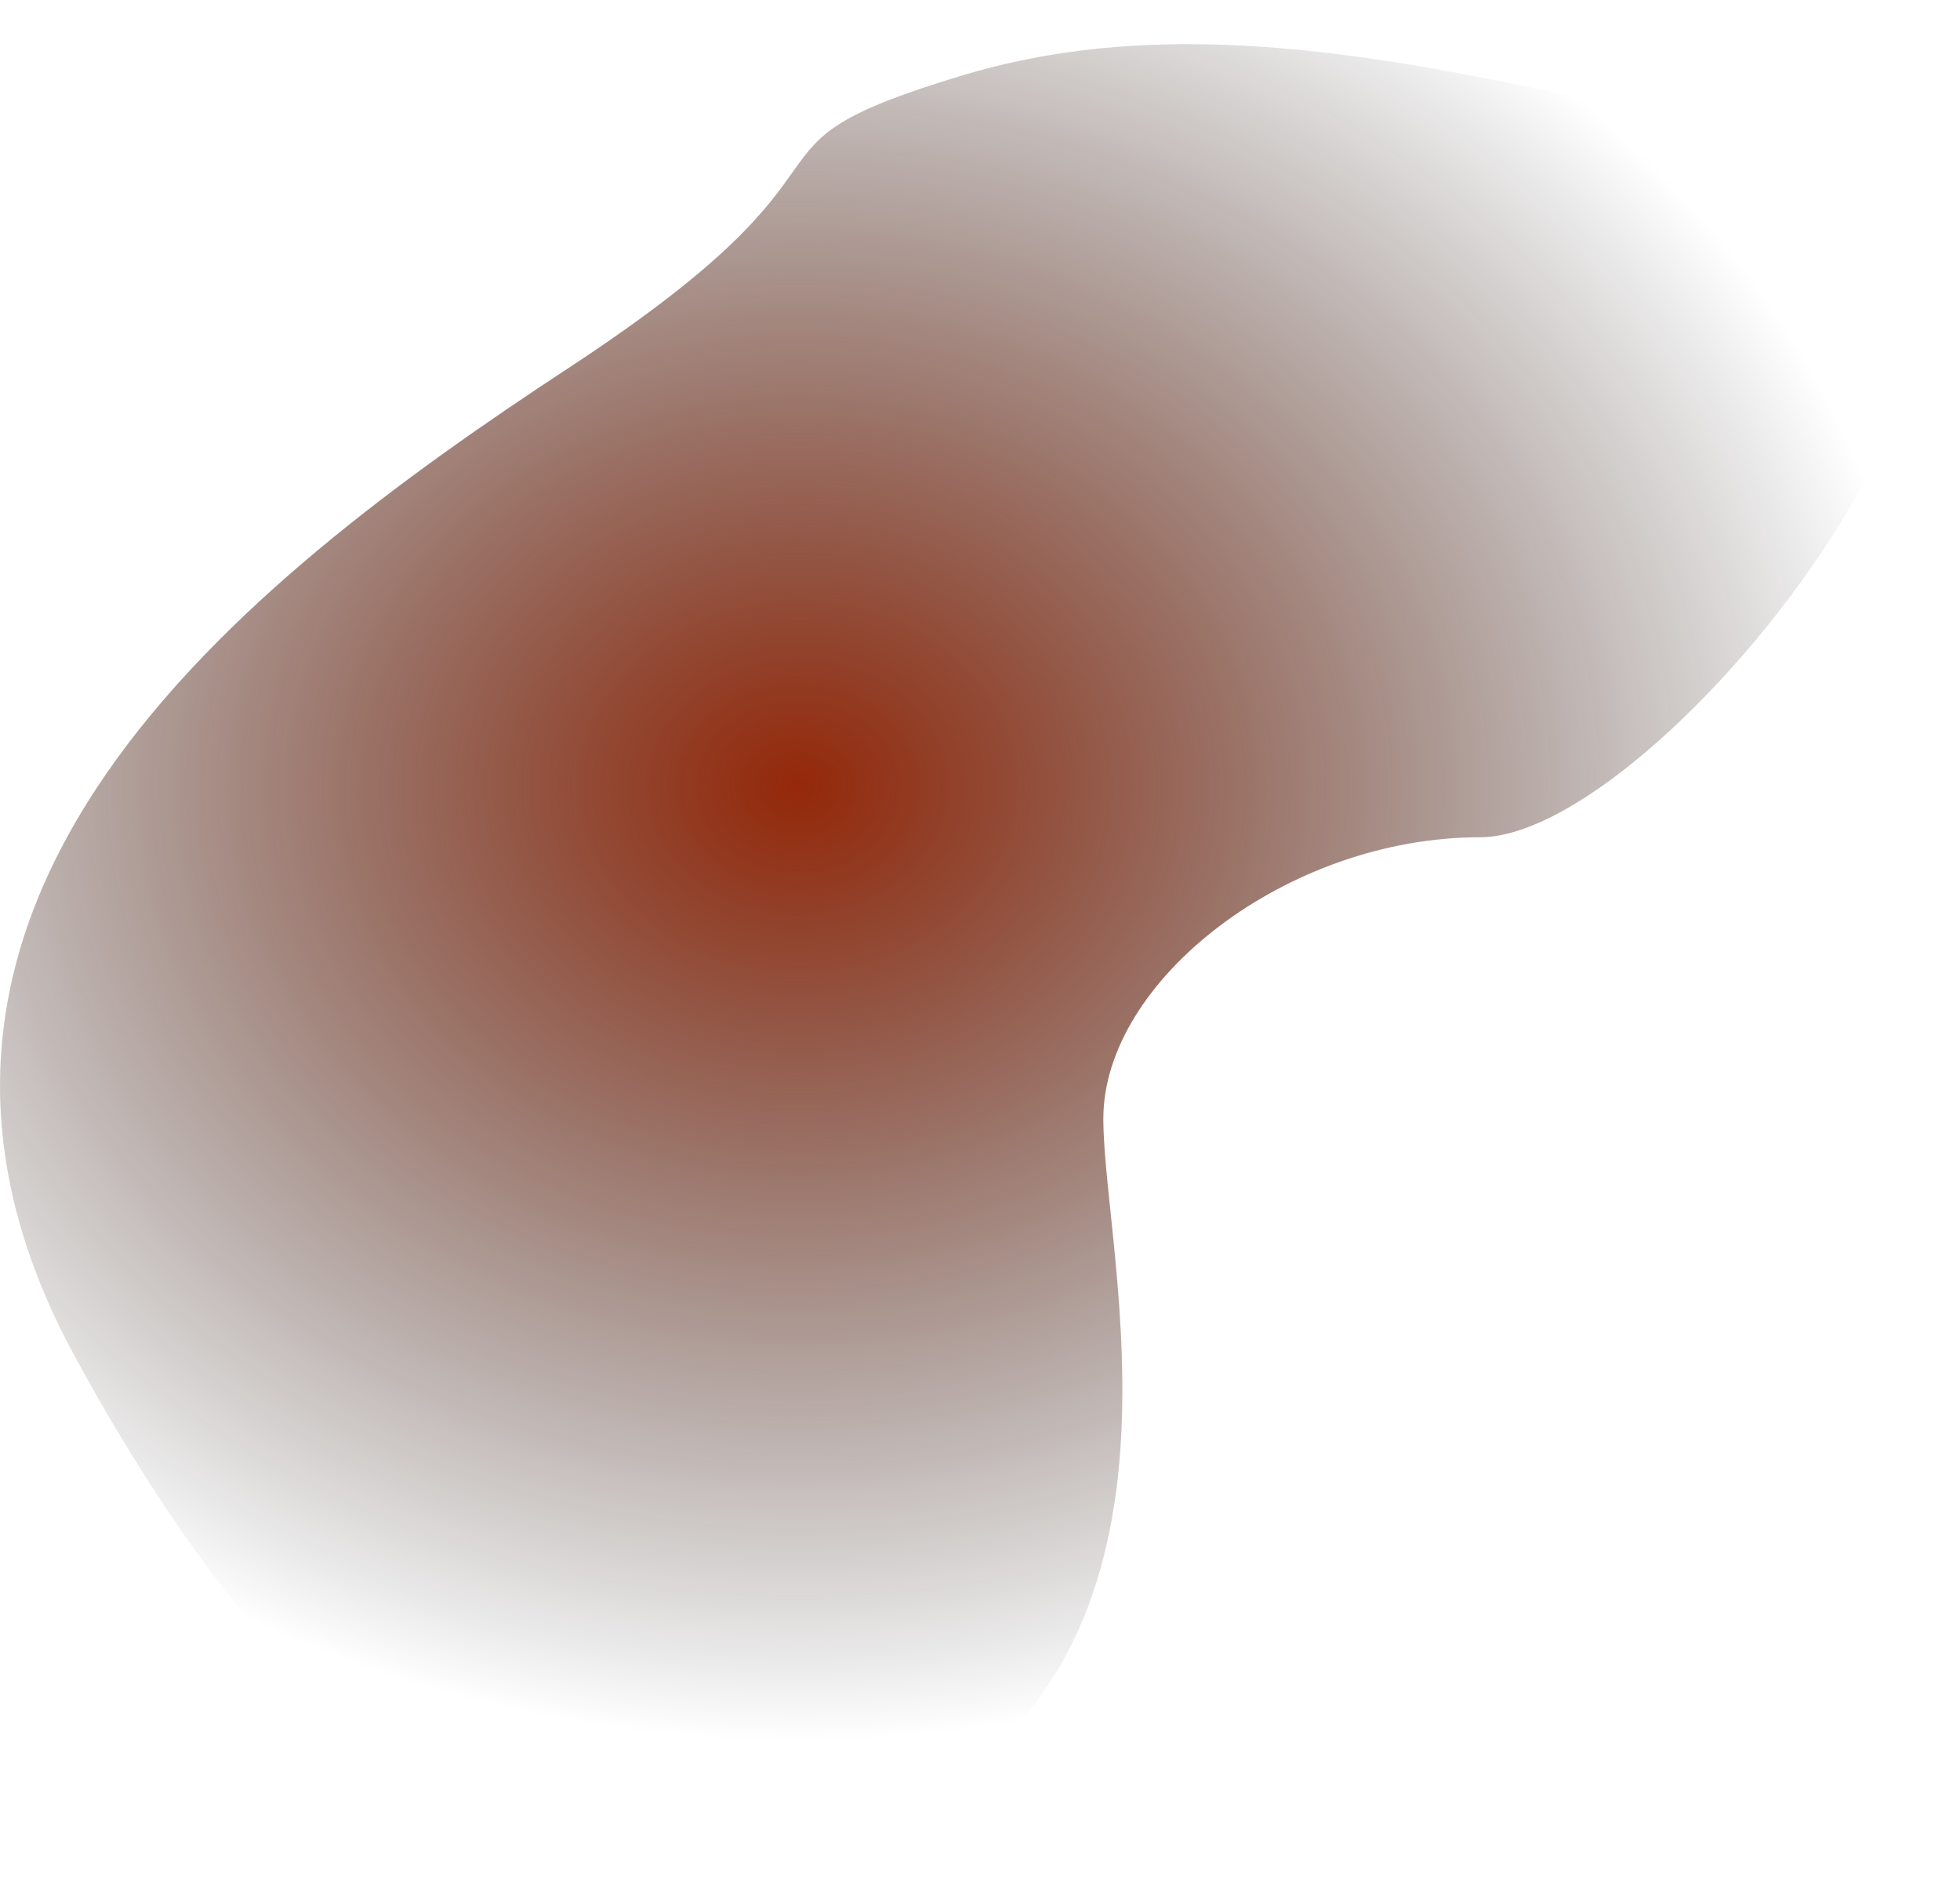 <svg height="25" width="26" xmlns="http://www.w3.org/2000/svg">
    <radialGradient id="a" cx="42%" cy="40%" r="69%">
        <stop offset="0" stop-color="#952809"/>
        <stop offset="0.7" stop-color="transparent"/>
    </radialGradient>
    <path d="M250.54 158.882c-4.349 2.853-9.815 7.118-6.543 13.118 3.271 6 6.972 8.107 11.032 6 4.059-2.107 2.607-7.322 2.607-9.161s2.446-3.734 4.995-3.734c2.548 0 8.76-8.105 4.38-9.105s-7.927-2-11.244-1-.878 1.03-5.227 3.882z" fill="url(#a)" fill-rule="evenodd" transform="translate(-243 -154)"/>
</svg>
